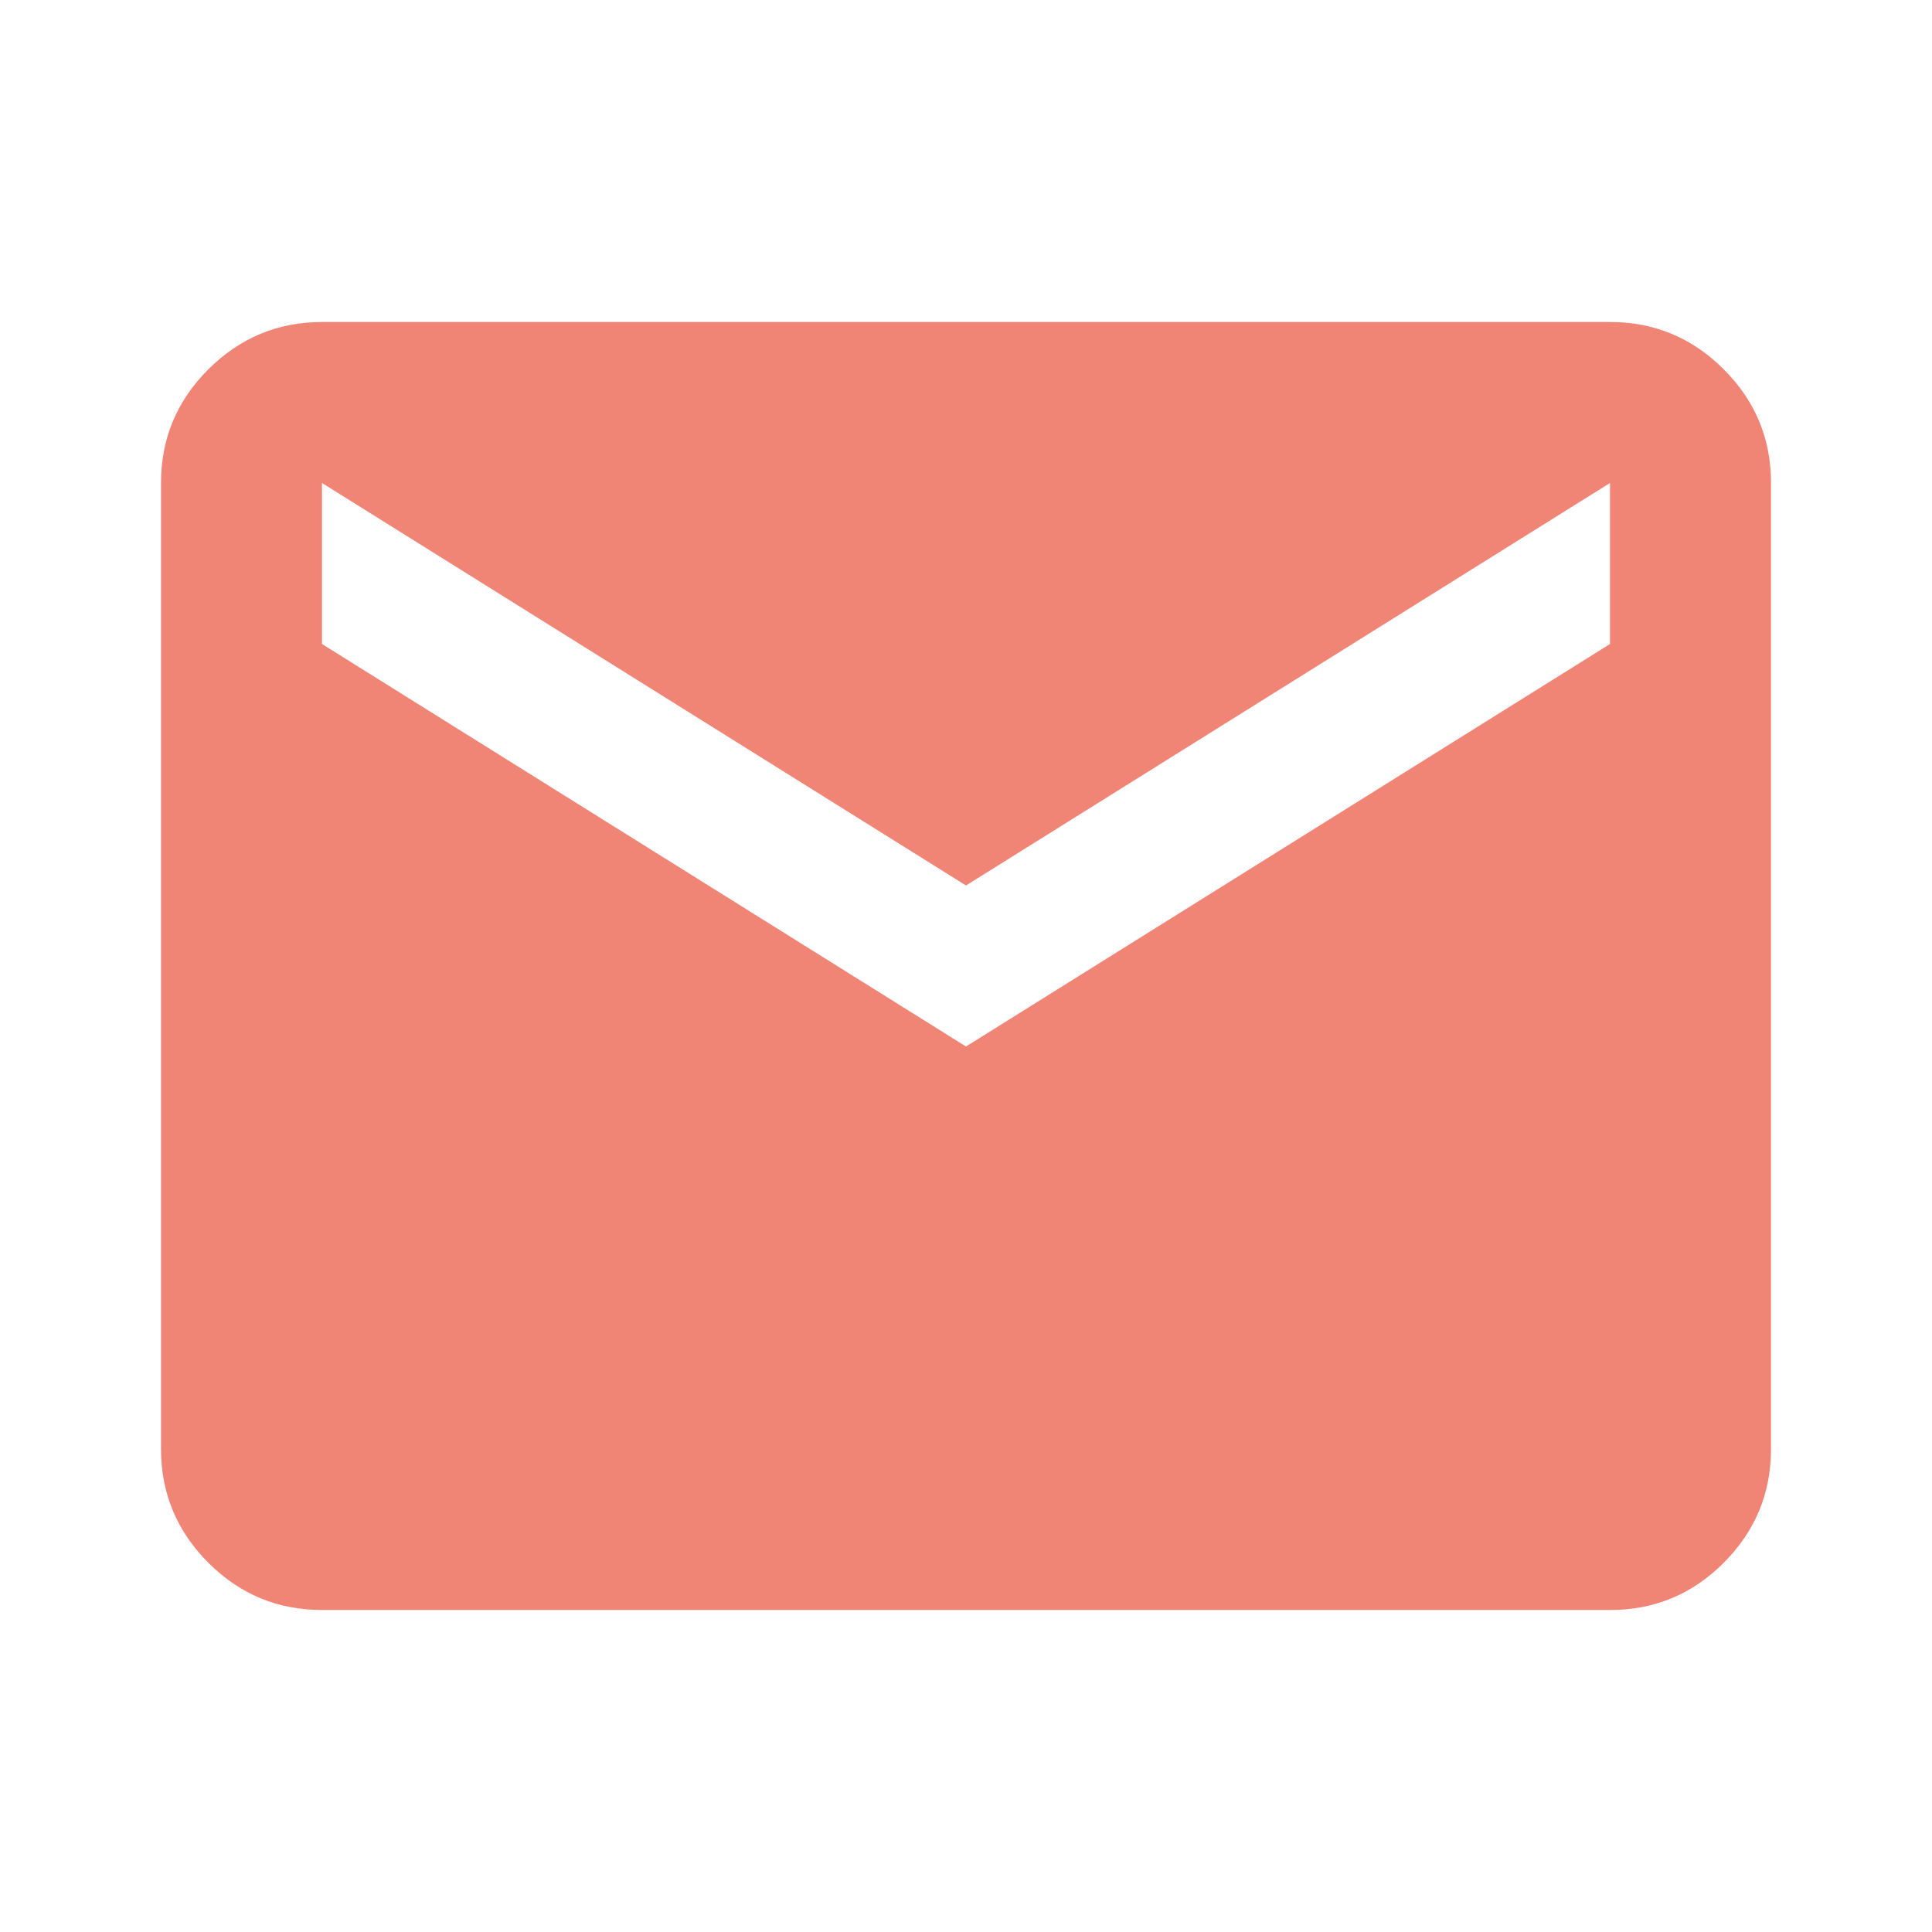 <svg xmlns="http://www.w3.org/2000/svg" width="1em" height="1em" viewBox="0 0 24 24"><path fill="#f08575" d="M4 20q-.825 0-1.412-.587T2 18V6q0-.825.588-1.412T4 4h16q.825 0 1.413.588T22 6v12q0 .825-.587 1.413T20 20zm8-7l8-5V6l-8 5l-8-5v2z"/></svg>